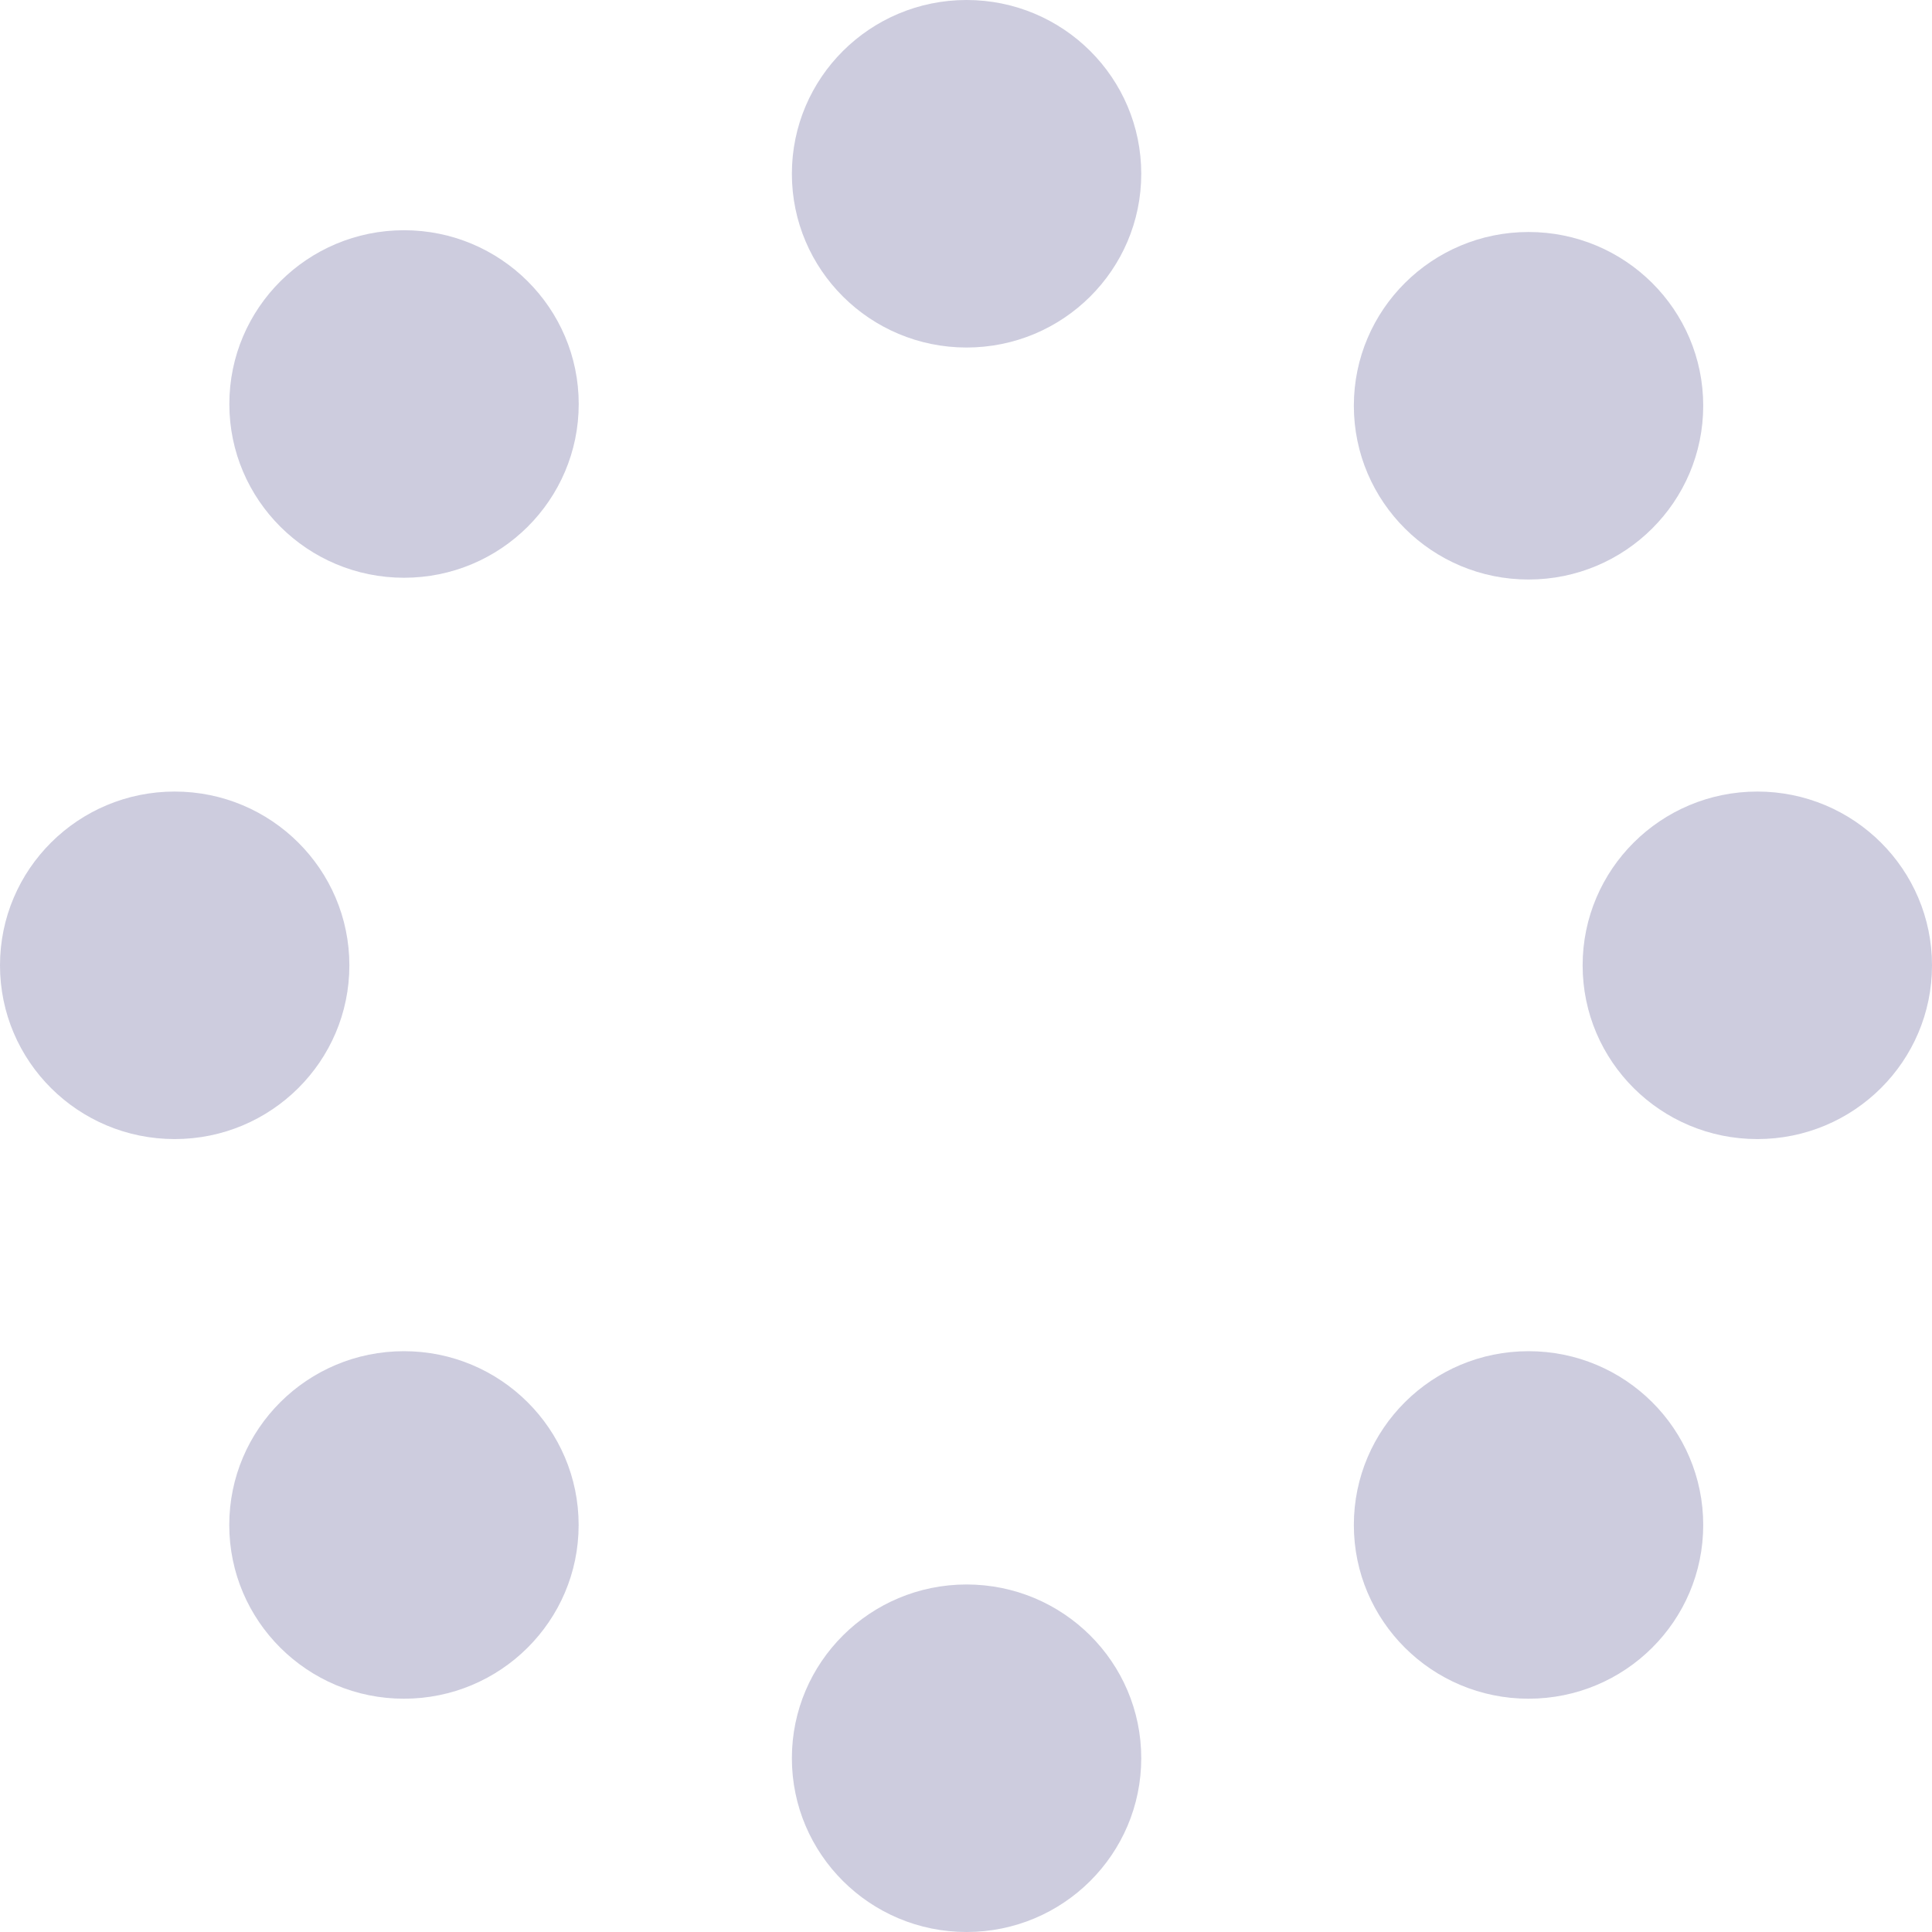<svg width="24" height="24" viewBox="0 0 24 24" fill="none" xmlns="http://www.w3.org/2000/svg">
<g opacity="0.2">
<path d="M12.007 4.317C13.206 4.317 14.177 3.351 14.177 2.159C14.177 0.966 13.206 0 12.007 0C10.809 0 9.837 0.966 9.837 2.159C9.837 3.351 10.809 4.317 12.007 4.317Z" fill="#03005B"/>
<path d="M5.019 7.177C6.217 7.177 7.189 6.211 7.189 5.019C7.189 3.827 6.217 2.86 5.019 2.86C3.821 2.86 2.849 3.827 2.849 5.019C2.849 6.211 3.821 7.177 5.019 7.177Z" fill="#03005B"/>
<path d="M2.17 14.15C3.368 14.15 4.34 13.184 4.34 11.992C4.34 10.8 3.368 9.833 2.17 9.833C0.971 9.833 0 10.8 0 11.992C0 13.184 0.971 14.15 2.17 14.15Z" fill="#03005B"/>
<path d="M5.018 21.102C6.216 21.102 7.188 20.136 7.188 18.944C7.188 17.751 6.216 16.785 5.018 16.785C3.82 16.785 2.848 17.751 2.848 18.944C2.848 20.136 3.82 21.102 5.018 21.102Z" fill="#03005B"/>
<path d="M12.007 24C13.206 24 14.177 23.034 14.177 21.841C14.177 20.649 13.206 19.683 12.007 19.683C10.809 19.683 9.837 20.649 9.837 21.841C9.837 23.034 10.809 24 12.007 24Z" fill="#03005B"/>
<path d="M18.988 7.199C20.187 7.199 21.158 6.232 21.158 5.04C21.158 3.848 20.187 2.882 18.988 2.882C17.79 2.882 16.818 3.848 16.818 5.04C16.818 6.232 17.79 7.199 18.988 7.199Z" fill="#03005B"/>
<path d="M21.83 14.15C23.029 14.15 24 13.184 24 11.992C24 10.8 23.029 9.833 21.83 9.833C20.632 9.833 19.66 10.8 19.66 11.992C19.66 13.184 20.632 14.15 21.83 14.15Z" fill="#03005B"/>
<path d="M18.988 21.102C20.187 21.102 21.158 20.136 21.158 18.944C21.158 17.751 20.187 16.785 18.988 16.785C17.79 16.785 16.818 17.751 16.818 18.944C16.818 20.136 17.79 21.102 18.988 21.102Z" fill="#03005B"/>
</g>
</svg>
